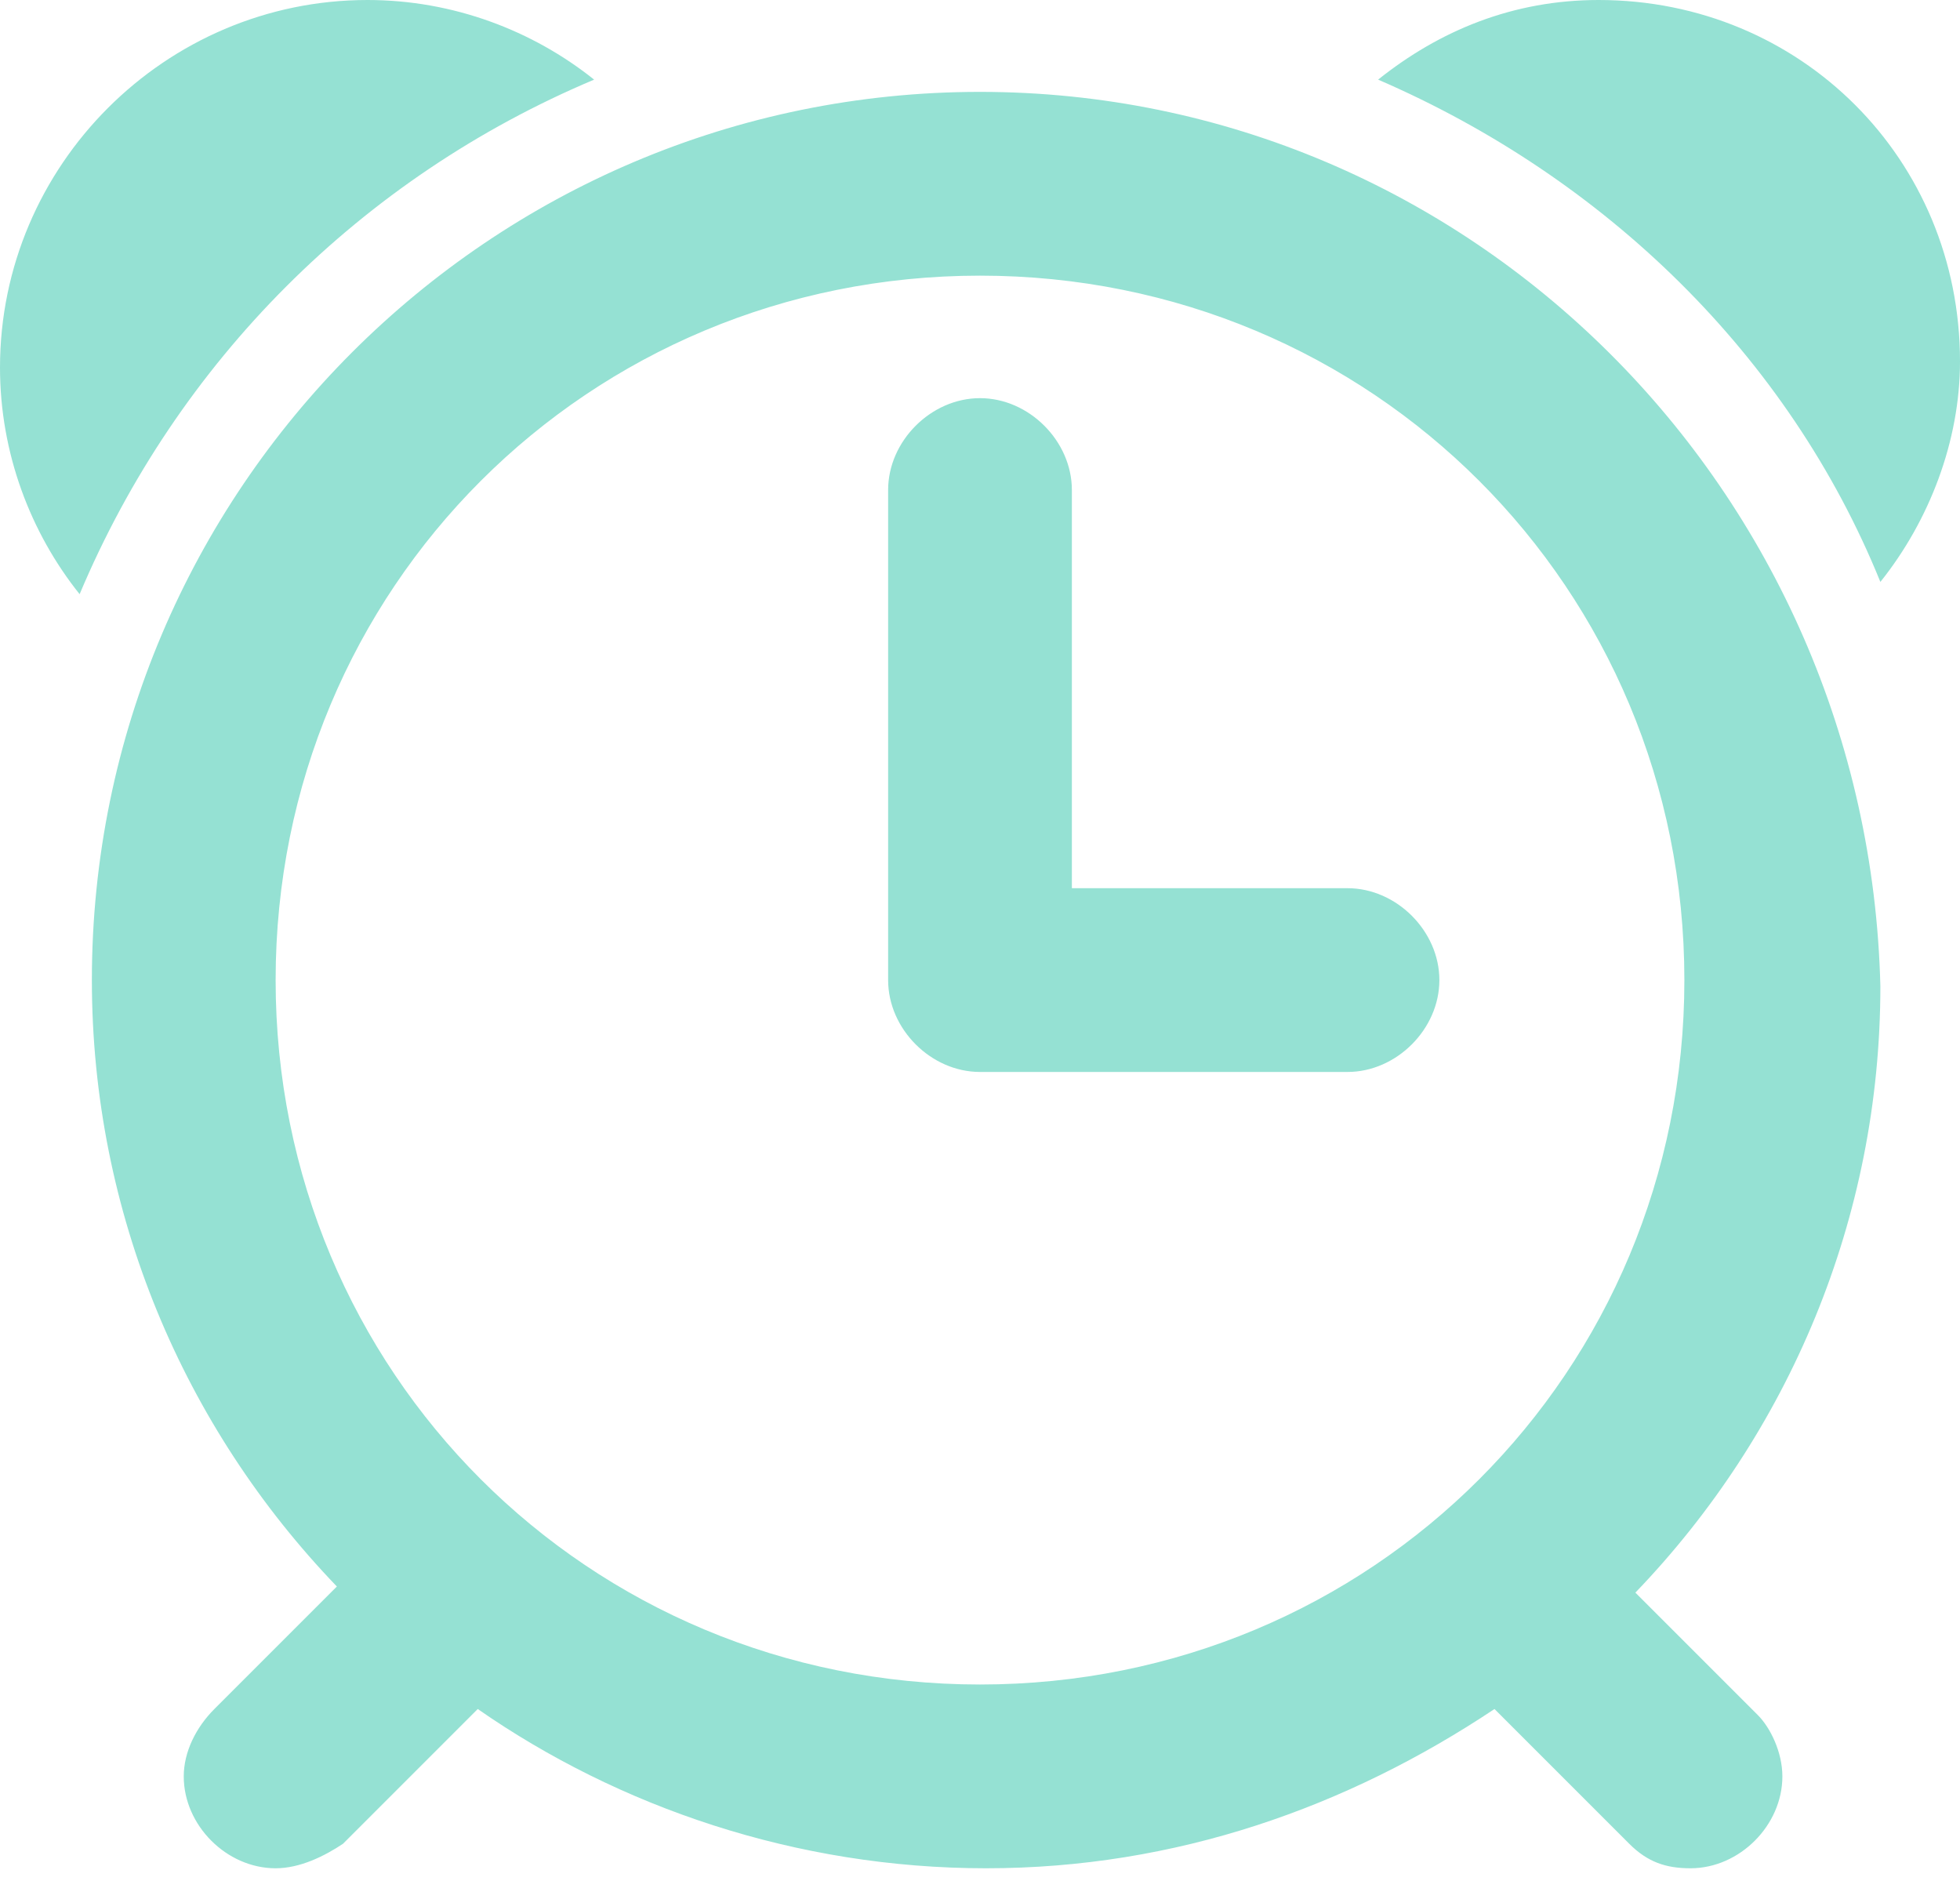 <?xml version="1.0" encoding="utf-8"?>
<!-- Generator: Adobe Illustrator 18.0.0, SVG Export Plug-In . SVG Version: 6.00 Build 0)  -->
<!DOCTYPE svg PUBLIC "-//W3C//DTD SVG 1.1//EN" "http://www.w3.org/Graphics/SVG/1.1/DTD/svg11.dtd">
<svg version="1.1" id="ALARM_1_" xmlns="http://www.w3.org/2000/svg" xmlns:xlink="http://www.w3.org/1999/xlink" x="0px" y="0px"
	 viewBox="0 0 32 31" enable-background="new 0 0 32 31" xml:space="preserve">
<g id="ALARM">
	<g>
		<path fill-rule="evenodd" clip-rule="evenodd" fill="#95E1D3" d="M22,14.5h-4.5V8c0-0.8-0.7-1.5-1.5-1.5S14.5,7.2,14.5,8v8
			c0,0.8,0.7,1.5,1.5,1.5h6c0.8,0,1.5-0.7,1.5-1.5C23.5,15.2,22.8,14.5,22,14.5z M9.7,1.3C8.7,0.5,7.4,0,6,0C2.7,0,0,2.7,0,6
			c0,1.4,0.5,2.7,1.3,3.7C2.9,5.9,5.9,2.9,9.7,1.3z M26.1,0c-1.4,0-2.6,0.5-3.6,1.3c3.7,1.6,6.7,4.5,8.2,8.2c0.8-1,1.3-2.3,1.3-3.6
			C32,2.6,29.4,0,26.1,0z M16,1.5C8,1.5,1.5,8,1.5,16c0,3.8,1.5,7.3,4,9.9l-2,2C3.2,28.2,3,28.6,3,29c0,0.8,0.7,1.5,1.5,1.5
			c0.4,0,0.8-0.2,1.1-0.4l2.2-2.2c2.3,1.6,5.2,2.6,8.3,2.6c3.1,0,5.9-1,8.3-2.6l2.2,2.2c0.3,0.3,0.6,0.4,1,0.4
			c0.8,0,1.5-0.7,1.5-1.5c0-0.4-0.2-0.8-0.4-1l-2-2c2.5-2.6,4-6.1,4-9.9C30.5,8,24,1.5,16,1.5z M16,27.5C9.6,27.5,4.5,22.4,4.5,16
			C4.5,9.6,9.6,4.5,16,4.5c6.4,0,11.5,5.1,11.5,11.5C27.5,22.4,22.4,27.5,16,27.5z"/>
	</g>
</g>
</svg>
